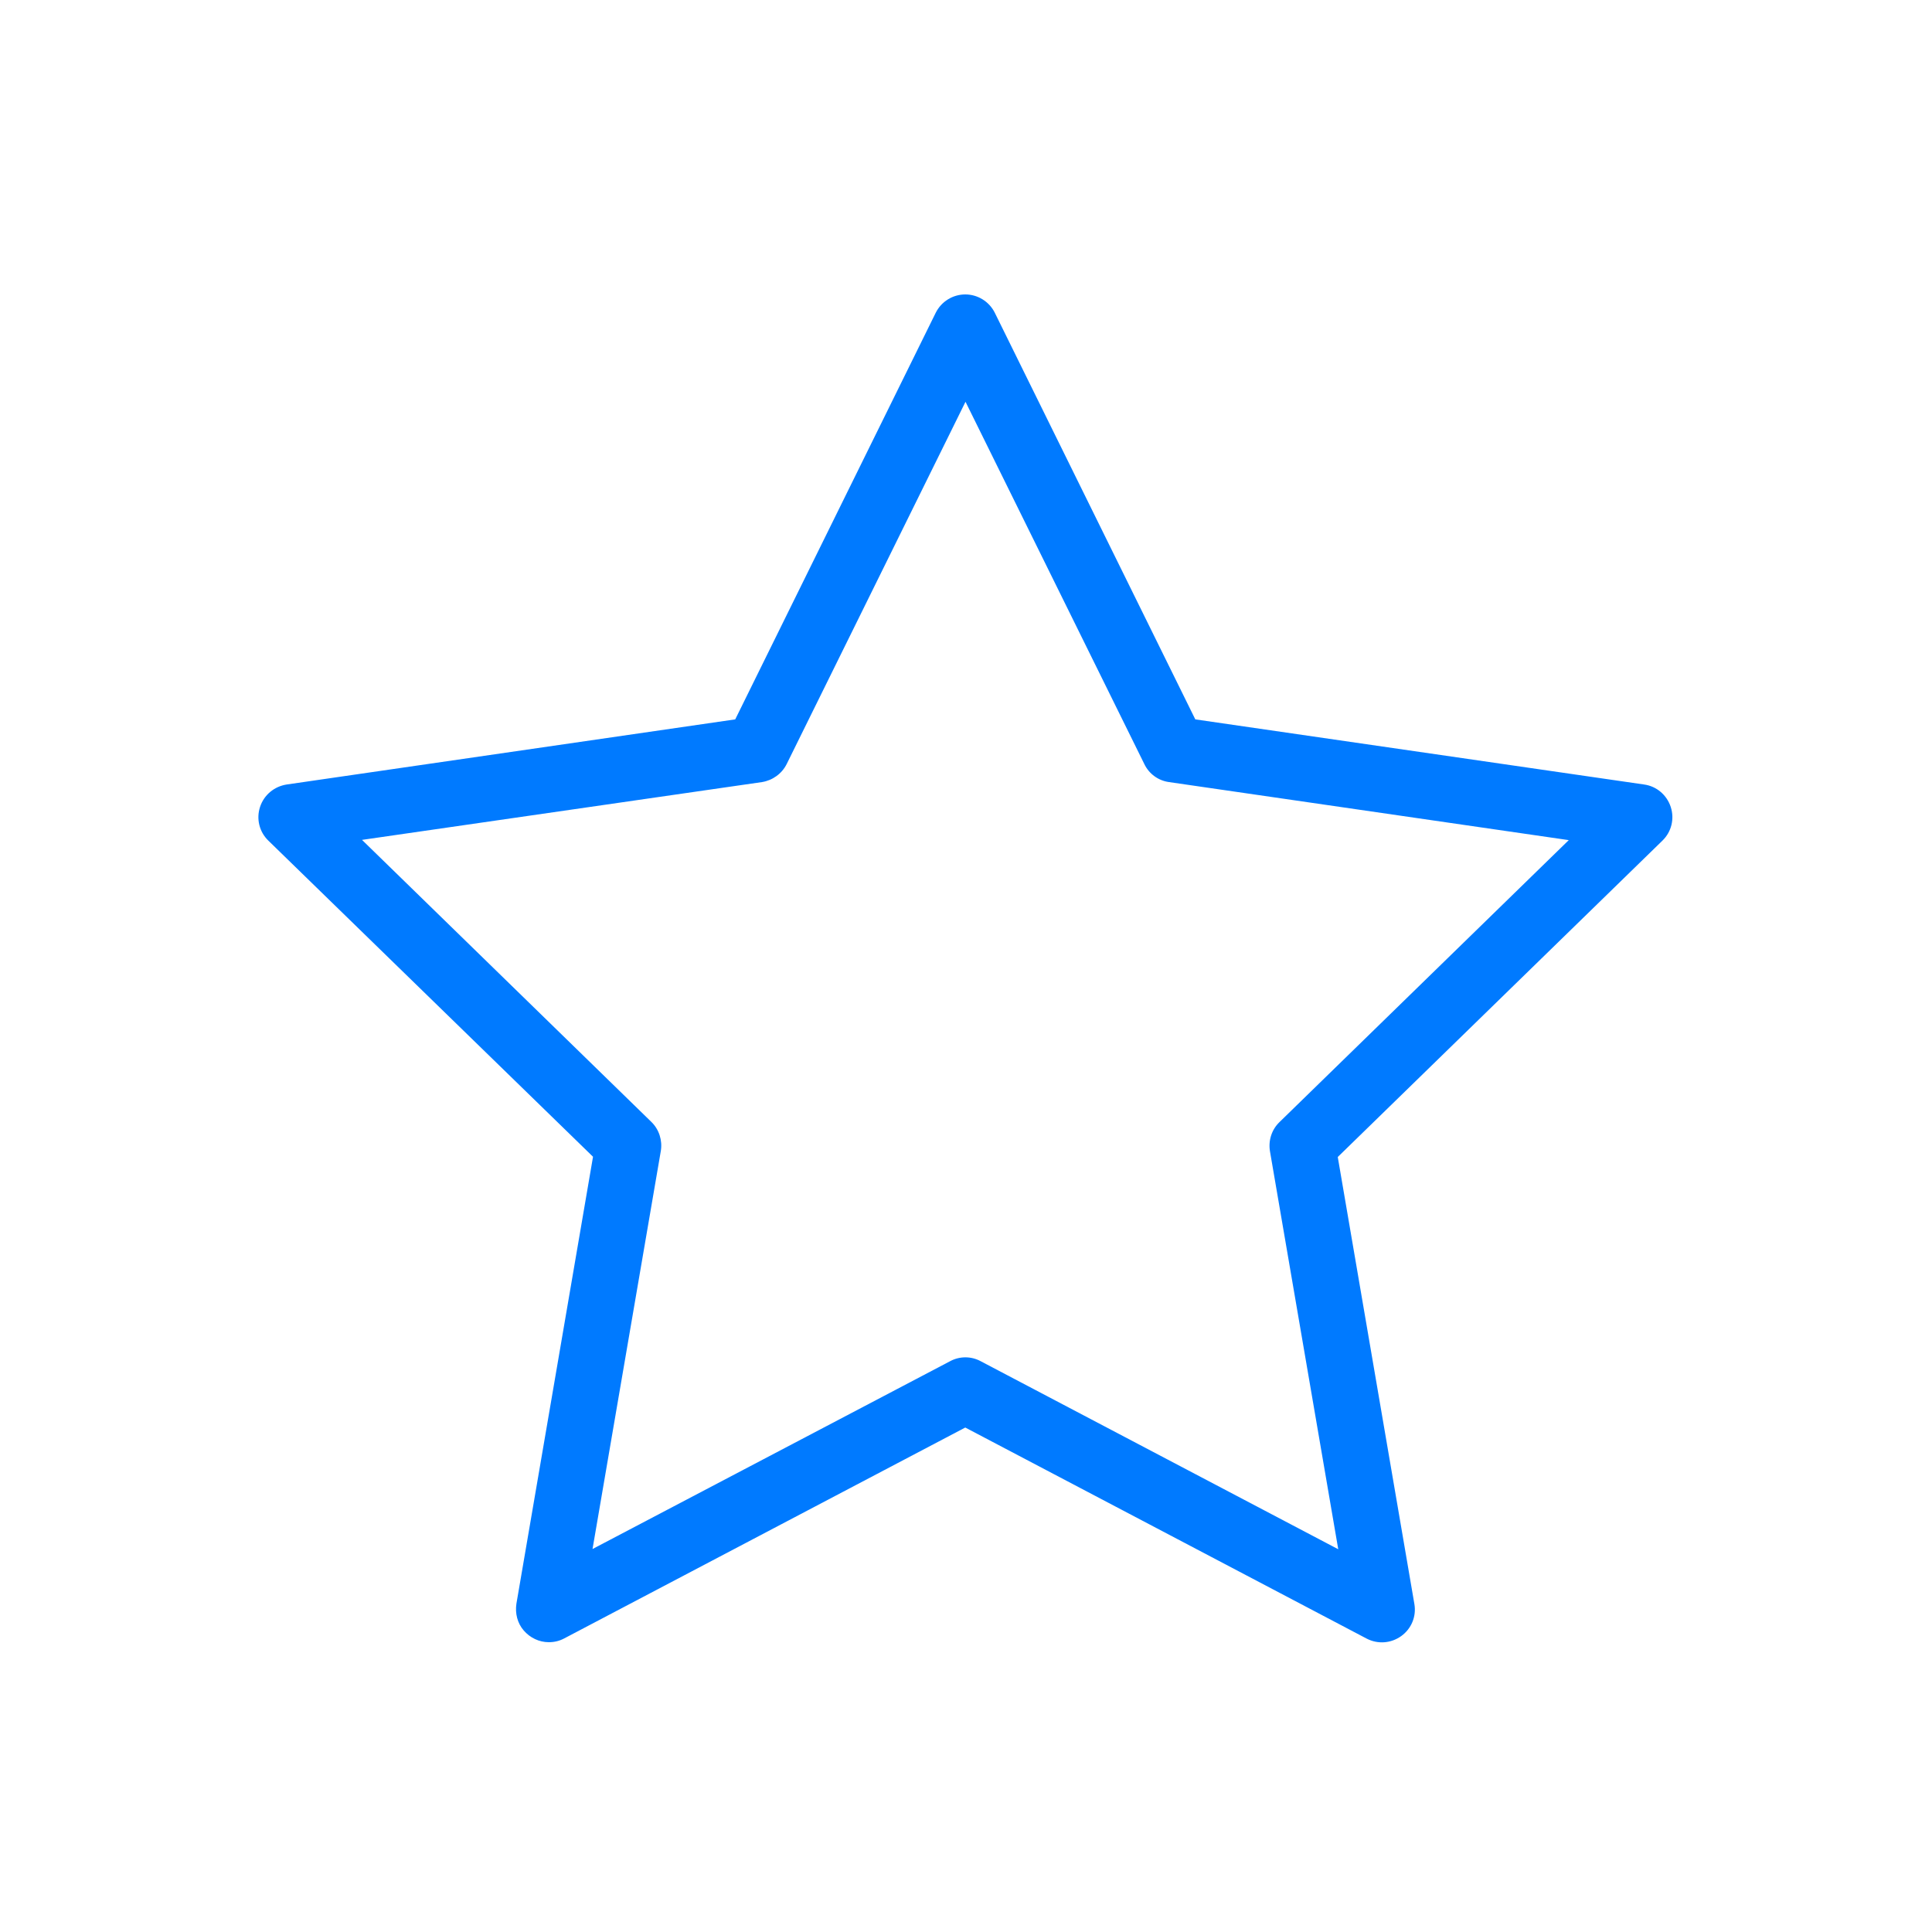 <?xml version="1.0" standalone="no"?><!DOCTYPE svg PUBLIC "-//W3C//DTD SVG 1.1//EN" "http://www.w3.org/Graphics/SVG/1.1/DTD/svg11.dtd"><svg t="1577431031154" class="icon" viewBox="0 0 1024 1024" version="1.1" xmlns="http://www.w3.org/2000/svg" p-id="2592" xmlns:xlink="http://www.w3.org/1999/xlink" width="48" height="48"><defs><style type="text/css"></style></defs><path d="M290.909 870.4c-5.172 0-9.956-2.327-13.317-6.206-3.362-3.879-4.655-9.051-3.879-14.222l40.598-236.865L142.222 445.543c-4.784-4.655-6.465-11.507-4.396-17.842s7.499-10.861 14.093-11.895l237.77-34.521 106.279-215.531c2.974-5.947 9.051-9.697 15.644-9.697s12.671 3.749 15.644 9.697L633.535 381.285l237.899 34.521c6.594 0.905 12.024 5.56 14.093 11.895 2.069 6.335 0.388 13.188-4.396 17.842L709.042 613.236l40.598 236.865c1.164 6.594-1.552 13.188-6.982 17.067s-12.412 4.396-18.36 1.293l-212.687-111.838-212.687 111.838c-2.457 1.293-5.172 1.939-8.016 1.939zM191.871 445.156L345.212 594.618c4.137 4.008 5.947 9.826 5.042 15.386l-36.202 211.006 189.543-99.556c5.042-2.715 11.119-2.715 16.162 0l189.543 99.685-36.202-211.006c-0.905-5.689 0.905-11.378 5.042-15.386l153.341-149.463-211.911-30.772c-5.689-0.776-10.602-4.396-13.059-9.568l-94.772-192-94.772 192c-2.586 5.172-7.499 8.663-13.059 9.568l-212.04 30.642z m0 0" p-id="2593" fill="#007AFF"></path></svg>